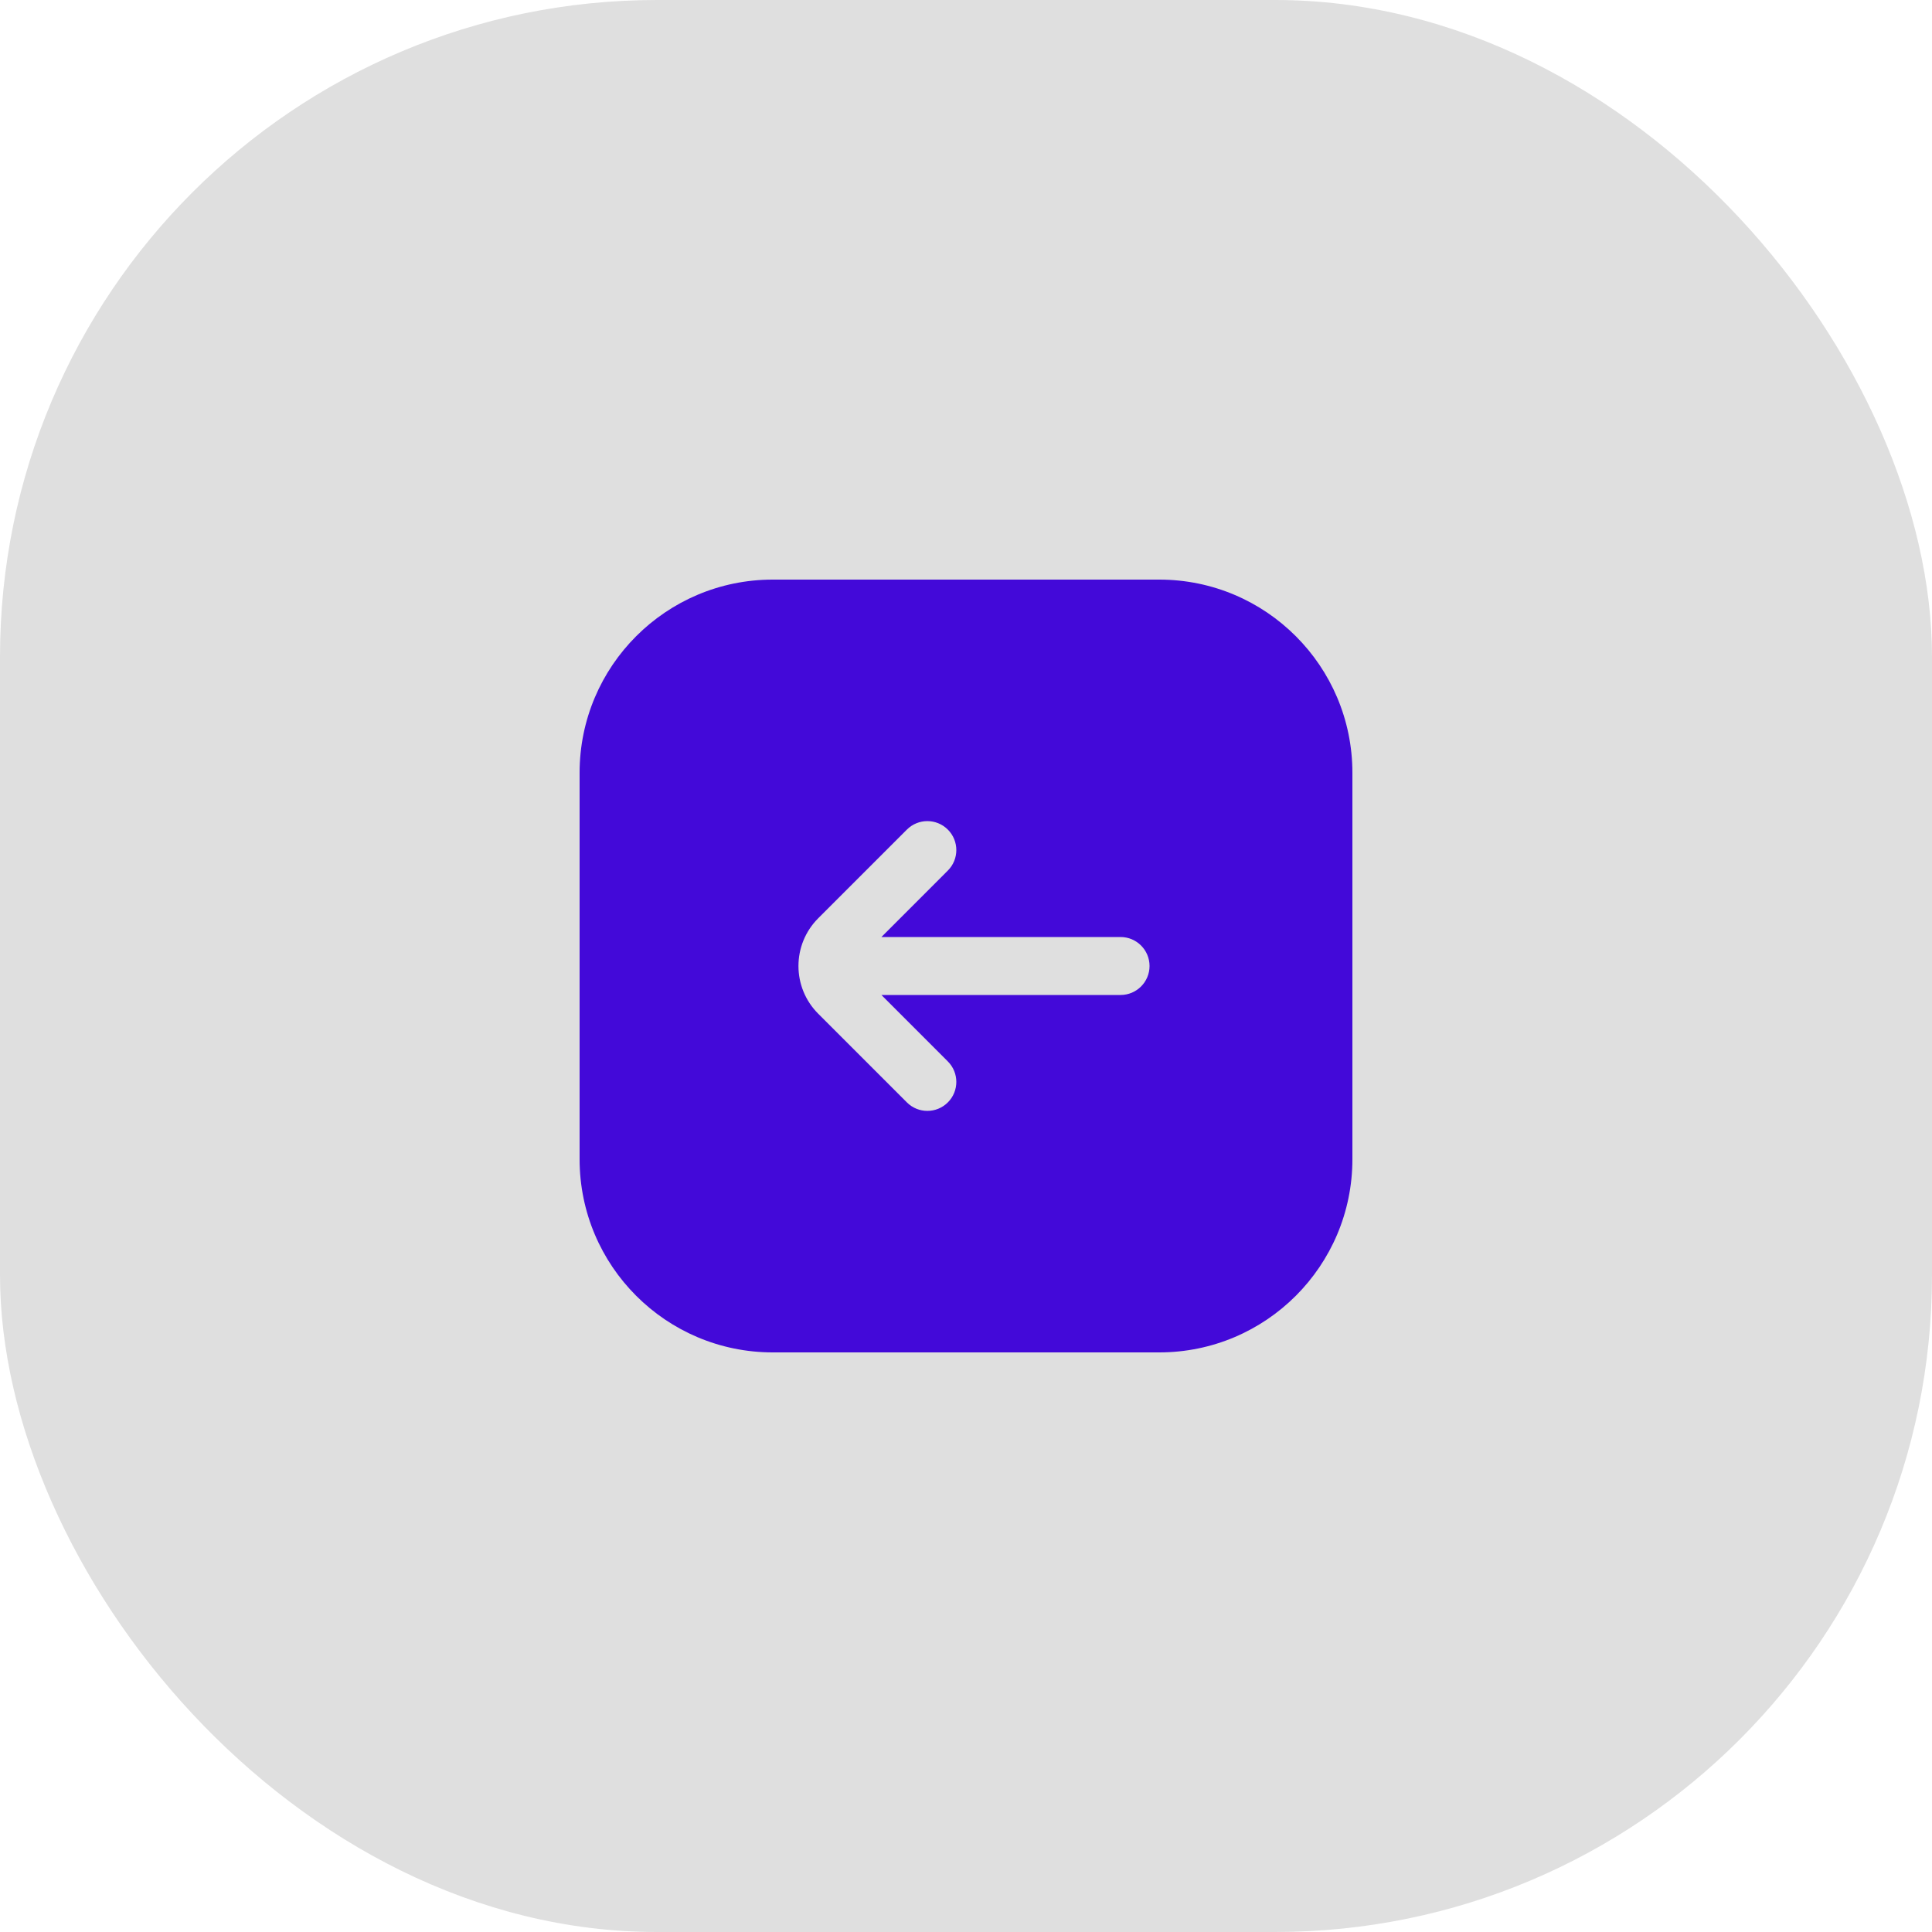 <svg width="50" height="50" viewBox="0 0 50 50" fill="none" xmlns="http://www.w3.org/2000/svg">
<rect width="50" height="50" rx="17" fill="#DFDFDF"/>
<path fill-rule="evenodd" clip-rule="evenodd" d="M15 20C15 17.239 17.239 15 20 15H30C32.761 15 35 17.239 35 20V30C35 32.761 32.761 35 30 35H20C17.239 35 15 32.761 15 30V20ZM22.811 25.75L24.53 27.47C24.823 27.763 24.823 28.237 24.53 28.53C24.237 28.823 23.763 28.823 23.47 28.53L21.177 26.237C20.493 25.554 20.493 24.446 21.177 23.763L23.47 21.47C23.763 21.177 24.237 21.177 24.53 21.47C24.823 21.763 24.823 22.237 24.53 22.53L22.811 24.25H29C29.414 24.25 29.75 24.586 29.75 25C29.75 25.414 29.414 25.75 29 25.75H22.811Z" fill="#4309D9"/>
</svg>
